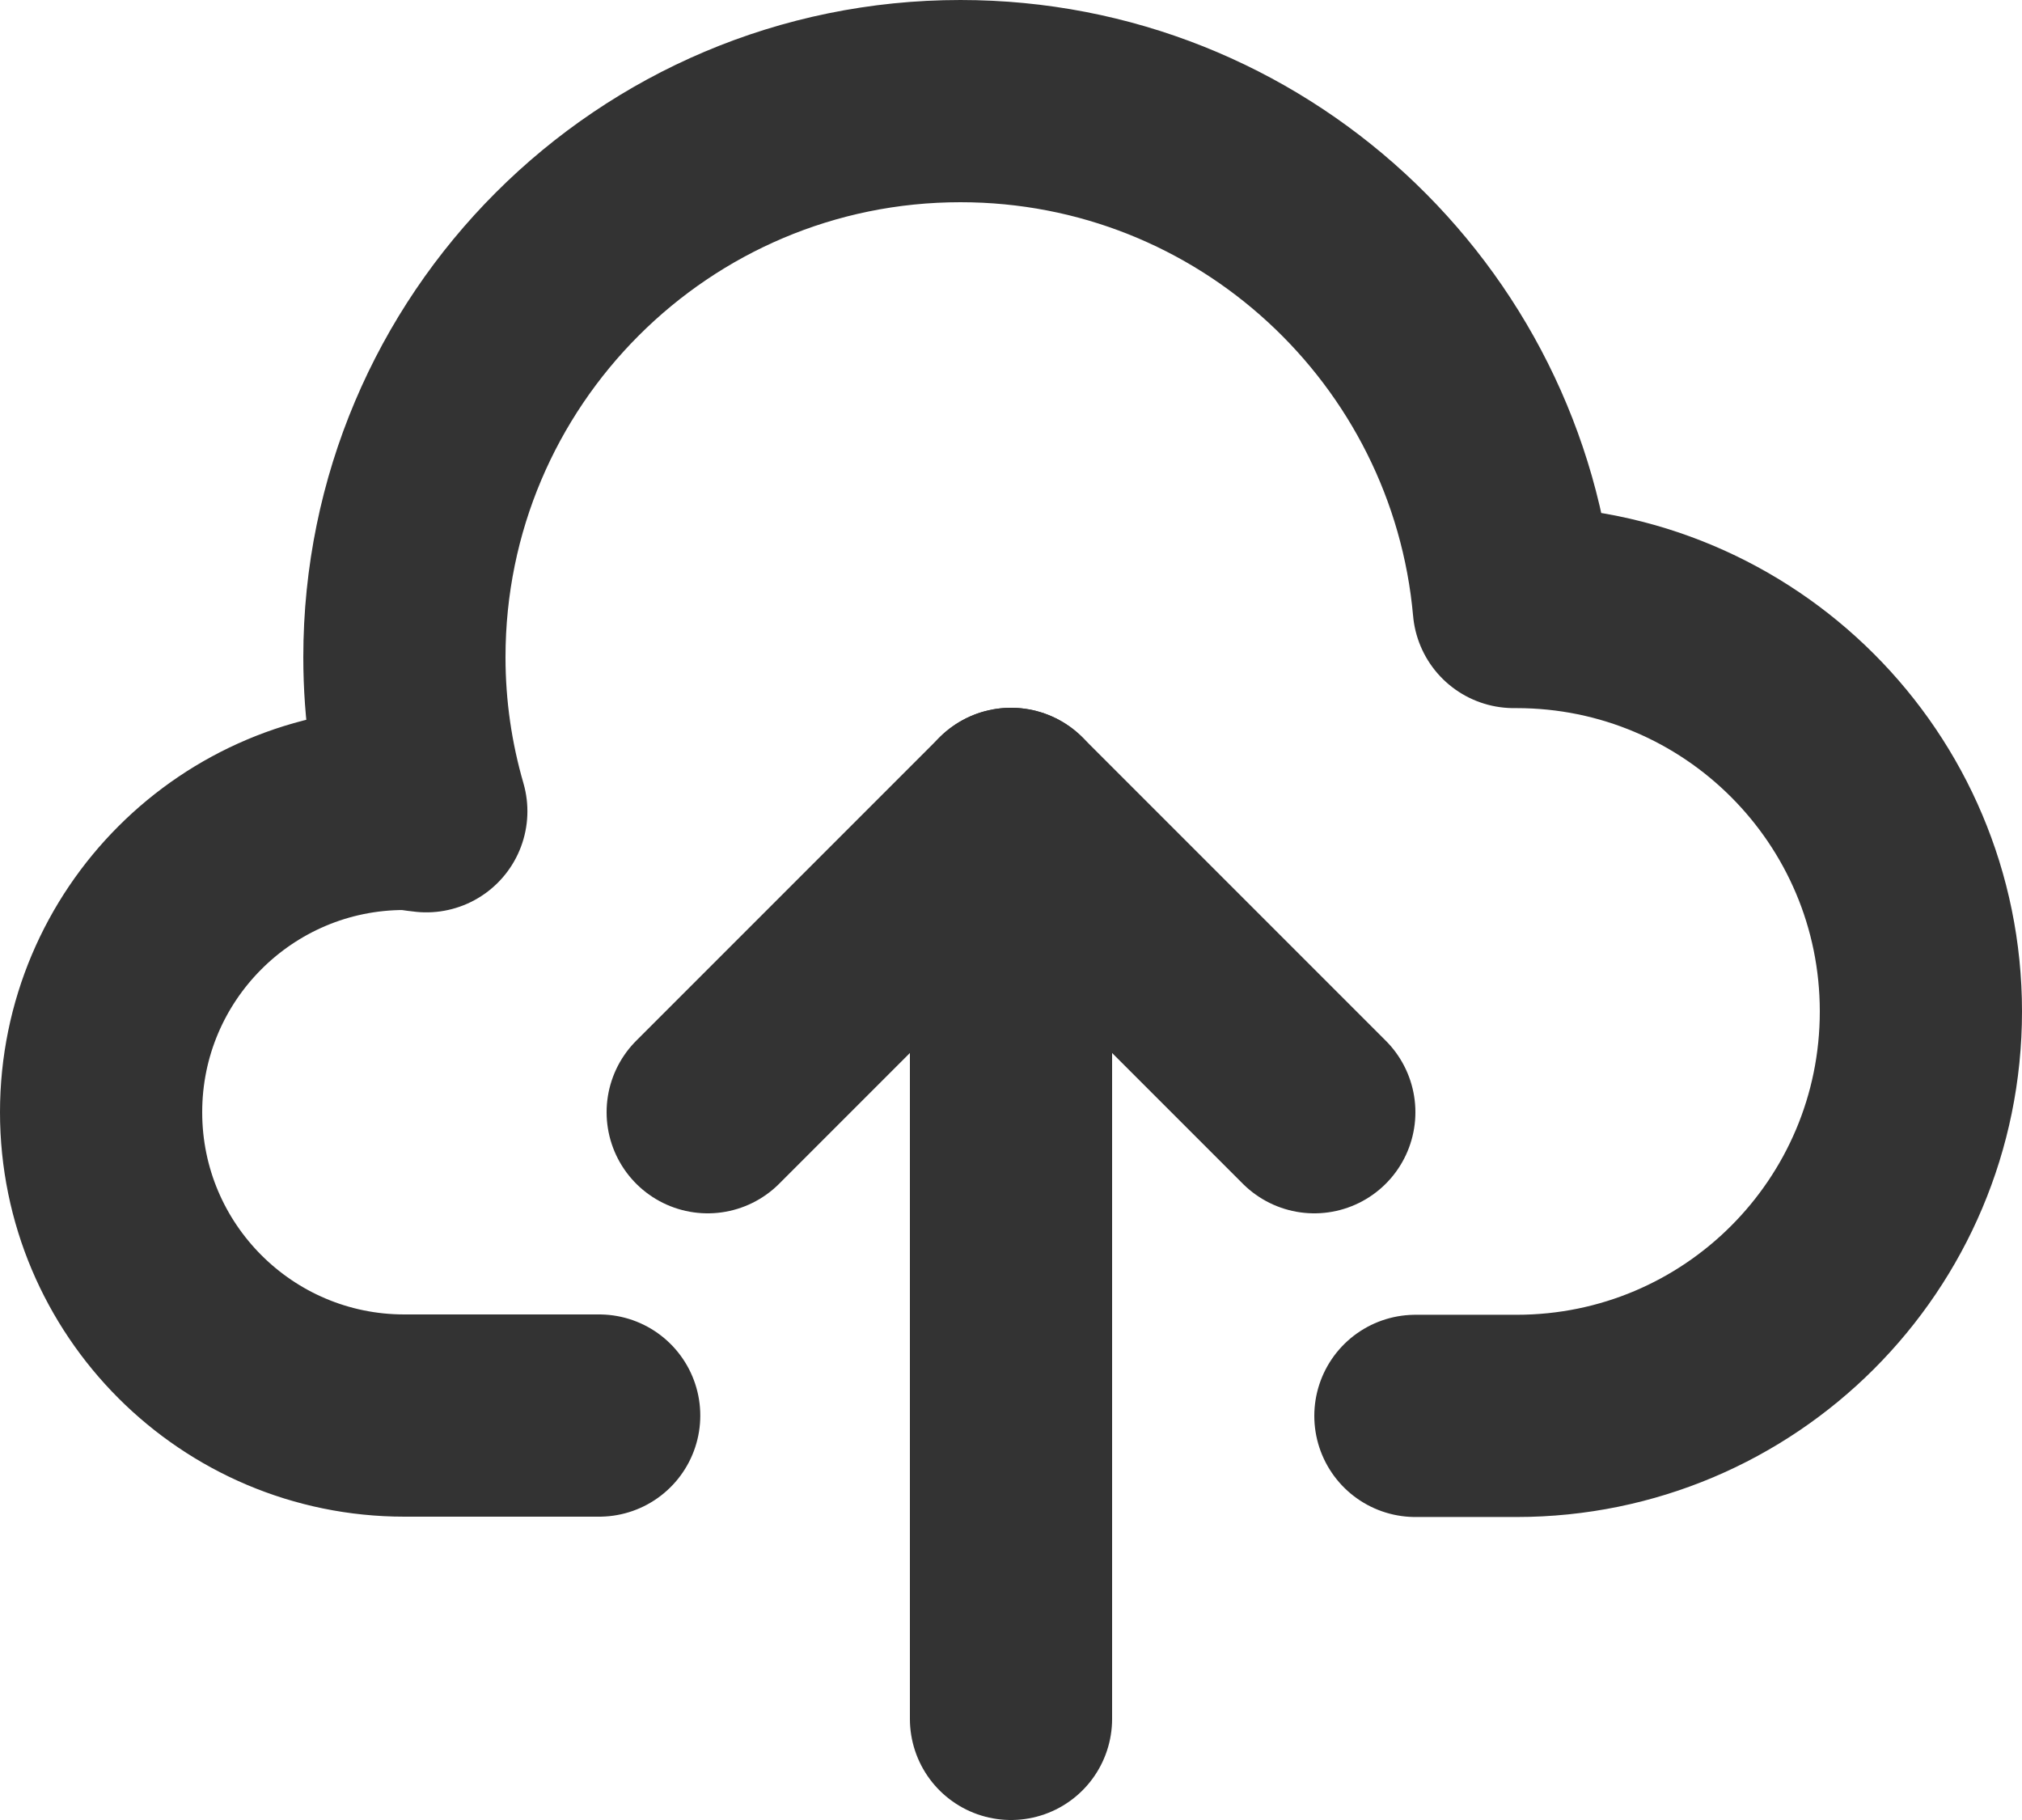 <?xml version="1.0" encoding="UTF-8"?>
<svg id="Layer_2" data-name="Layer 2" xmlns="http://www.w3.org/2000/svg" viewBox="0 0 60 54">
  <defs>
    <style>
      .cls-1 {
        fill: none;
        stroke: #333;
        stroke-linecap: round;
        stroke-linejoin: round;
        stroke-width: 6px;
      }
    </style>
  </defs>
  <g id="_Layer_" data-name="&amp;lt;Layer&amp;gt;">
    <g>
      <path class="cls-1" d="M17.78,42h-5.78c-4.97,0-9-4.03-9-9s4.03-9,9-9c.22,0,.43.05.65.07-.42-1.45-.65-2.98-.65-4.57,0-9.11,7.39-16.5,16.5-16.5,8.61,0,15.67,6.6,16.42,15.01.03,0,.05,0,.08,0,6.63,0,12,5.37,12,12s-5.37,12-12,12h-3"/>
      <g>
        <polyline class="cls-1" points="39 33 30 24 21 33"/>
        <line class="cls-1" x1="30" y1="51" x2="30" y2="24"/>
      </g>
    </g>
  </g>
</svg>